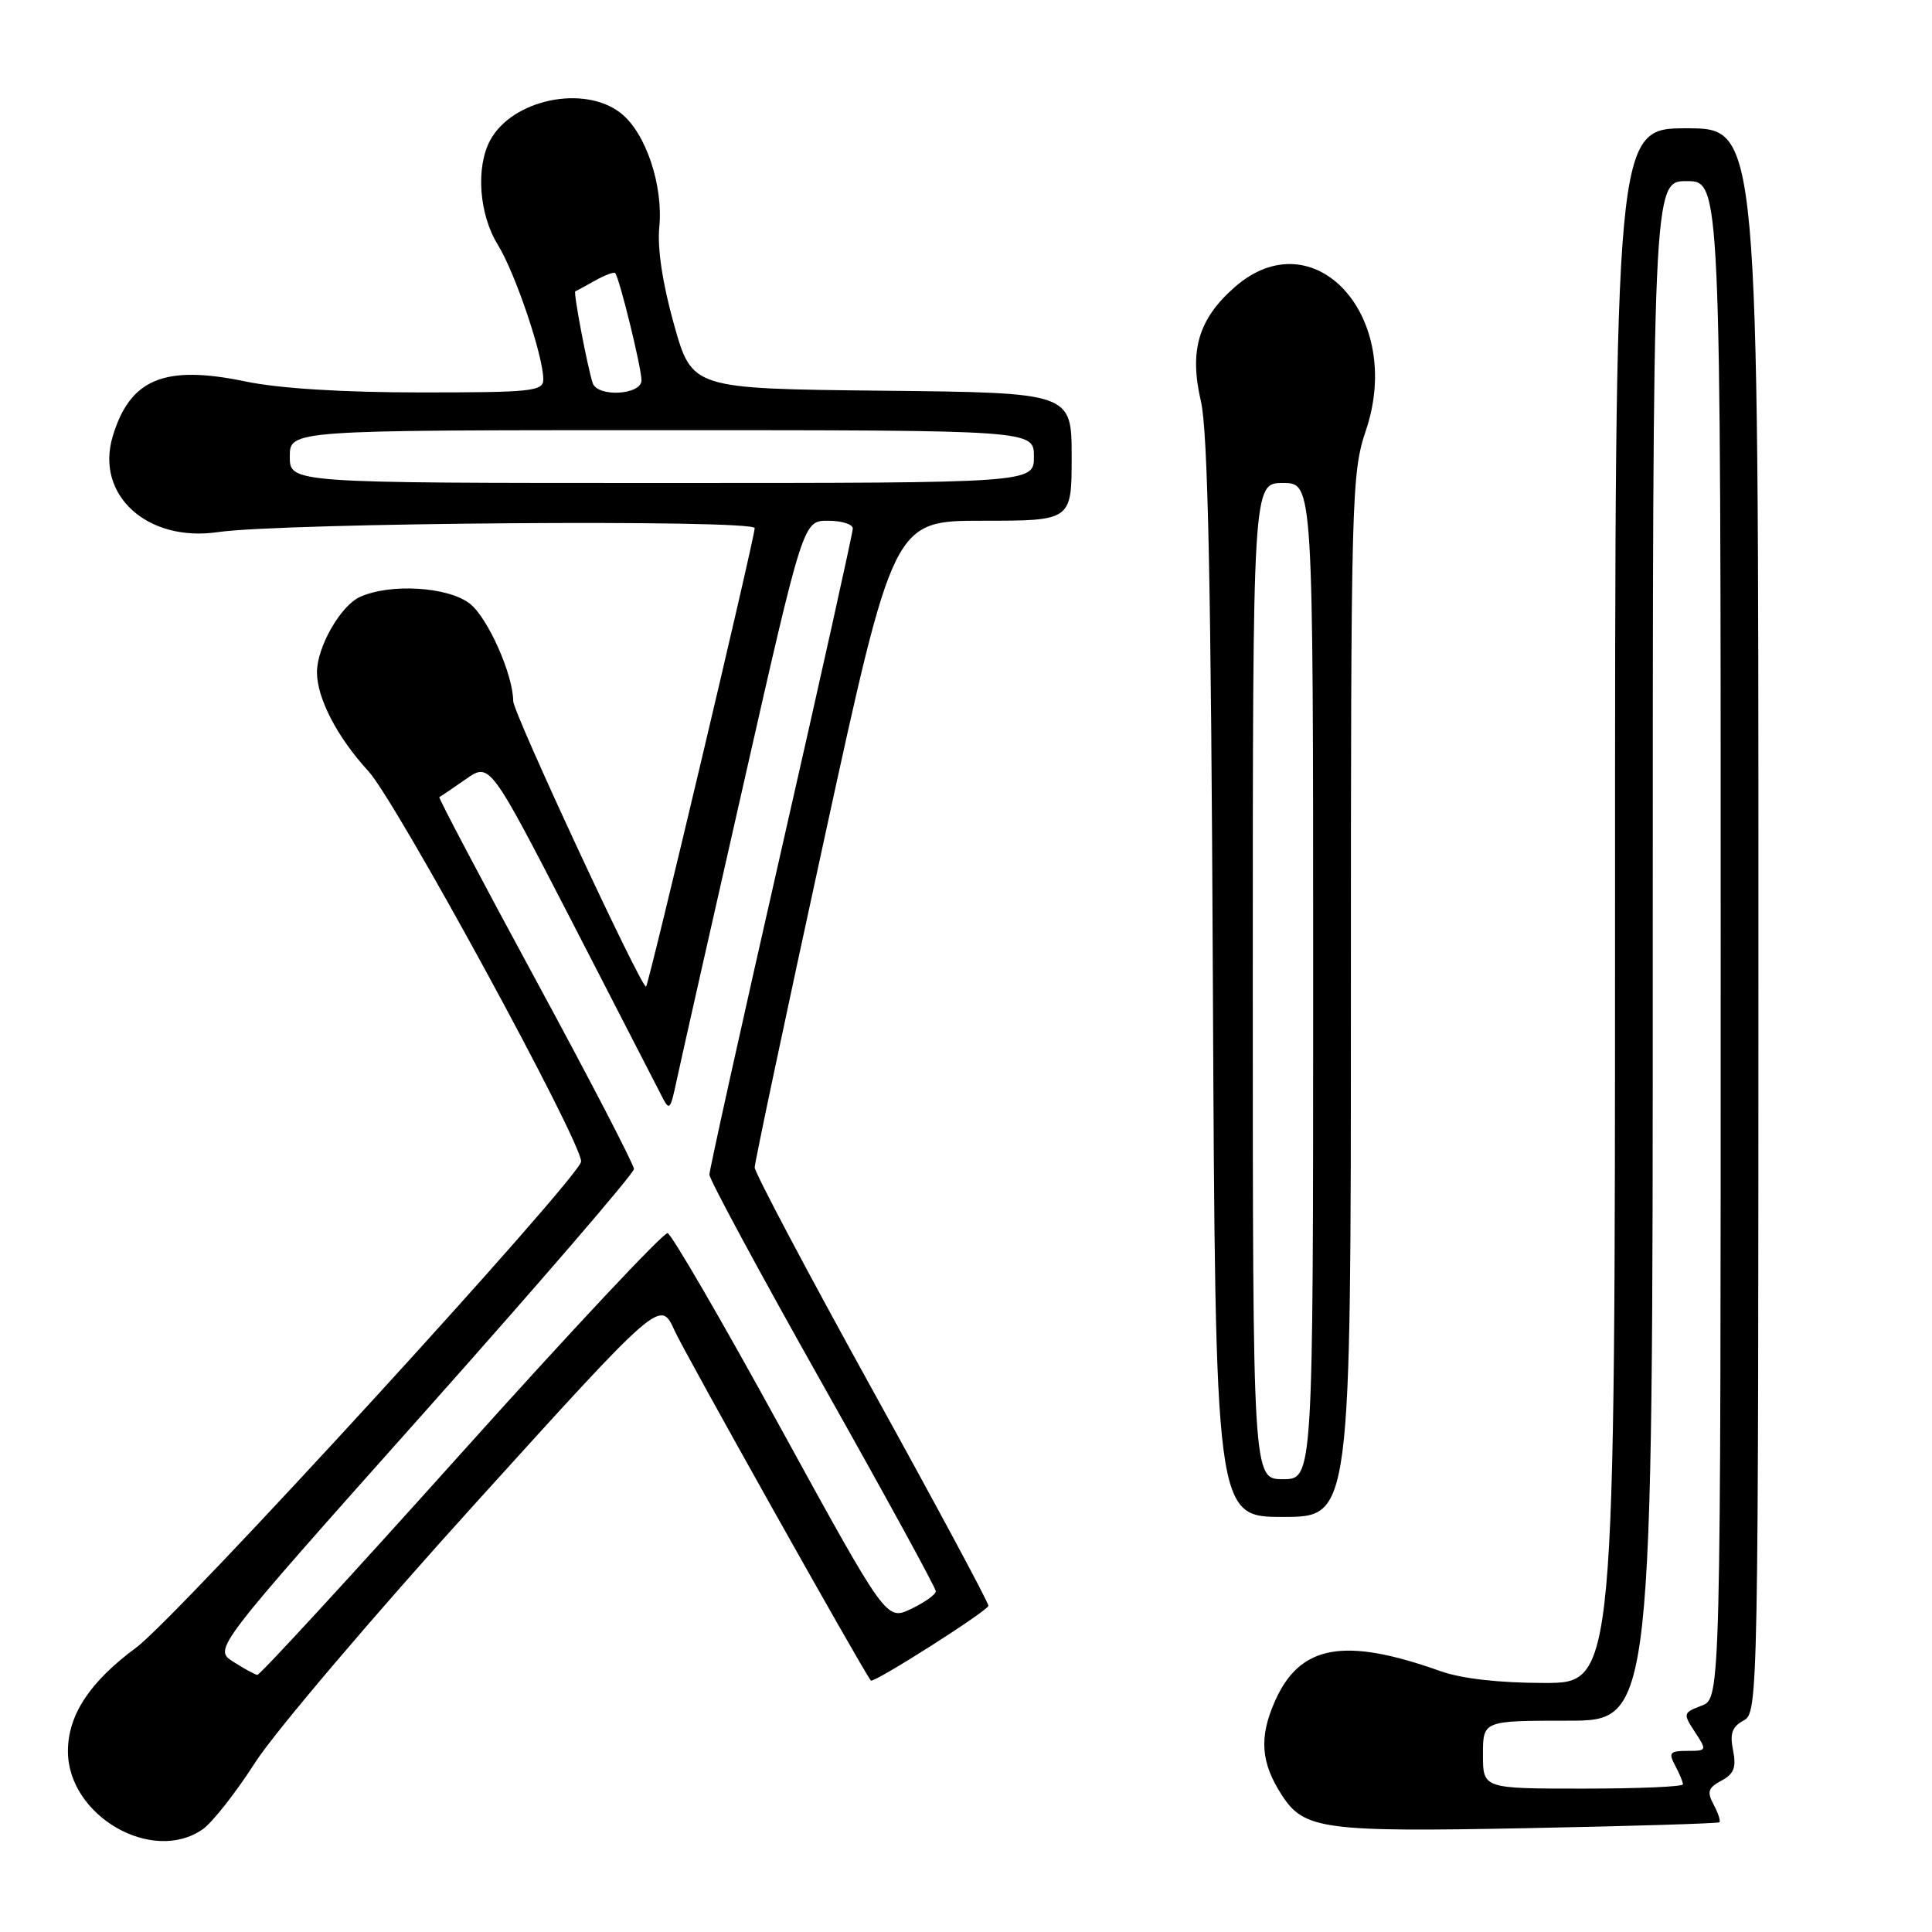 <?xml version="1.0" encoding="UTF-8" standalone="no"?>
<!DOCTYPE svg PUBLIC "-//W3C//DTD SVG 1.1//EN" "http://www.w3.org/Graphics/SVG/1.1/DTD/svg11.dtd" >
<svg xmlns="http://www.w3.org/2000/svg" xmlns:xlink="http://www.w3.org/1999/xlink" version="1.1" viewBox="0 0 256 256">
 <g >
 <path fill="currentColor"
d=" M 26.87 242.38 C 28.14 241.49 31.28 237.50 33.84 233.50 C 36.40 229.51 49.52 214.07 63.00 199.19 C 87.50 172.14 87.50 172.14 89.39 176.32 C 90.74 179.31 114.07 220.91 115.39 222.68 C 115.71 223.11 130.95 213.42 130.97 212.77 C 130.99 212.36 124.03 199.40 115.50 183.97 C 106.97 168.53 100.00 155.36 100.00 154.70 C 100.00 154.04 104.14 134.49 109.20 111.25 C 118.40 69.00 118.40 69.00 130.20 69.00 C 142.00 69.00 142.00 69.00 142.00 60.52 C 142.00 52.03 142.00 52.03 116.85 51.77 C 91.70 51.50 91.70 51.50 89.31 43.00 C 87.80 37.62 87.08 32.89 87.36 30.11 C 87.90 24.54 85.56 17.59 82.27 15.00 C 77.41 11.17 67.86 13.16 64.94 18.61 C 63.02 22.20 63.48 28.42 65.97 32.44 C 68.27 36.17 71.98 47.14 71.99 50.25 C 72.00 51.85 70.56 52.00 55.75 52.00 C 45.44 52.00 36.98 51.47 32.60 50.56 C 21.79 48.30 17.23 50.18 14.93 57.84 C 12.61 65.59 19.51 71.87 28.85 70.51 C 37.38 69.26 100.00 68.80 100.00 69.98 C 100.00 71.26 86.00 130.33 85.61 130.73 C 85.11 131.22 68.00 94.45 68.00 92.89 C 68.00 89.42 64.64 81.86 62.27 80.00 C 59.40 77.74 51.70 77.27 47.69 79.10 C 45.13 80.26 42.00 85.74 42.00 89.07 C 42.00 92.52 44.70 97.72 48.82 102.19 C 52.50 106.19 77.00 151.14 77.00 153.90 C 77.00 155.84 23.55 214.25 18.05 218.31 C 11.90 222.85 9.01 227.24 9.00 232.03 C 8.99 240.59 20.17 247.07 26.87 242.38 Z  M 227.83 241.46 C 228.01 241.30 227.67 240.25 227.07 239.13 C 226.16 237.43 226.33 236.89 228.09 235.95 C 229.76 235.06 230.09 234.20 229.64 231.93 C 229.19 229.71 229.51 228.80 231.03 227.98 C 232.97 226.95 233.00 225.39 233.00 121.96 C 233.00 17.00 233.00 17.00 223.50 17.00 C 214.00 17.00 214.00 17.00 214.00 120.00 C 214.00 223.00 214.00 223.00 204.63 223.00 C 198.67 223.00 193.66 222.43 190.88 221.44 C 178.08 216.88 172.24 217.94 168.93 225.43 C 166.81 230.22 167.06 233.56 169.86 237.88 C 172.80 242.42 175.41 242.77 202.39 242.24 C 216.20 241.97 227.65 241.62 227.83 241.46 Z  M 179.00 131.97 C 179.00 65.72 179.08 62.70 180.99 57.03 C 186.08 41.93 174.09 28.84 163.60 38.05 C 158.79 42.27 157.56 46.46 159.13 53.19 C 160.05 57.09 160.47 77.40 160.71 129.75 C 161.04 201.00 161.04 201.00 170.02 201.00 C 179.00 201.00 179.00 201.00 179.00 131.97 Z  M 30.89 220.18 C 28.28 218.50 28.28 218.50 56.14 187.24 C 71.46 170.04 84.00 155.49 84.00 154.90 C 84.00 154.31 78.13 143.00 70.96 129.78 C 63.79 116.56 58.06 105.68 58.21 105.62 C 58.37 105.55 59.94 104.49 61.70 103.26 C 64.89 101.02 64.89 101.02 75.60 121.76 C 81.48 133.17 86.85 143.60 87.53 144.94 C 88.73 147.32 88.78 147.27 89.71 142.94 C 90.23 140.50 94.21 122.86 98.55 103.75 C 106.43 69.00 106.43 69.00 109.71 69.00 C 111.52 69.00 113.00 69.46 113.00 70.03 C 113.00 70.60 108.73 89.84 103.50 112.78 C 98.28 135.73 94.00 155.02 94.00 155.65 C 94.00 156.29 100.75 168.79 109.00 183.43 C 117.25 198.08 124.00 210.41 124.00 210.85 C 124.00 211.28 122.53 212.33 120.72 213.19 C 117.45 214.75 117.45 214.75 103.43 189.20 C 95.73 175.14 88.99 163.53 88.46 163.40 C 87.93 163.27 75.62 176.40 61.10 192.58 C 46.58 208.76 34.43 221.97 34.10 221.93 C 33.77 221.89 32.33 221.10 30.89 220.18 Z  M 38.40 60.50 C 38.40 57.00 38.40 57.00 87.70 57.00 C 137.00 57.00 137.00 57.00 137.00 60.50 C 137.00 64.00 137.00 64.00 87.70 64.00 C 38.40 64.00 38.40 64.00 38.40 60.50 Z  M 78.53 50.75 C 77.81 48.50 75.95 38.71 76.23 38.60 C 76.38 38.55 77.56 37.91 78.85 37.18 C 80.14 36.46 81.34 36.01 81.51 36.18 C 82.06 36.74 85.00 48.72 85.00 50.39 C 85.00 52.35 79.15 52.67 78.53 50.75 Z  M 196.50 232.50 C 196.50 228.00 196.50 228.00 207.75 228.00 C 219.00 228.00 219.00 228.00 219.00 126.00 C 219.00 24.00 219.00 24.00 223.50 24.00 C 228.00 24.00 228.00 24.00 228.00 124.52 C 228.00 225.05 228.00 225.05 225.47 226.01 C 223.02 226.94 222.99 227.06 224.58 229.49 C 226.20 231.95 226.18 232.00 223.58 232.00 C 221.27 232.00 221.06 232.25 221.96 233.93 C 222.53 235.00 223.00 236.12 223.00 236.43 C 223.00 236.75 217.04 237.00 209.75 237.00 C 196.50 237.00 196.50 237.00 196.50 232.50 Z  M 166.00 130.00 C 166.00 64.00 166.00 64.00 170.00 64.00 C 174.00 64.00 174.00 64.00 174.00 130.00 C 174.00 196.00 174.00 196.00 170.00 196.00 C 166.00 196.00 166.00 196.00 166.00 130.00 Z "/>
</g>
</svg>